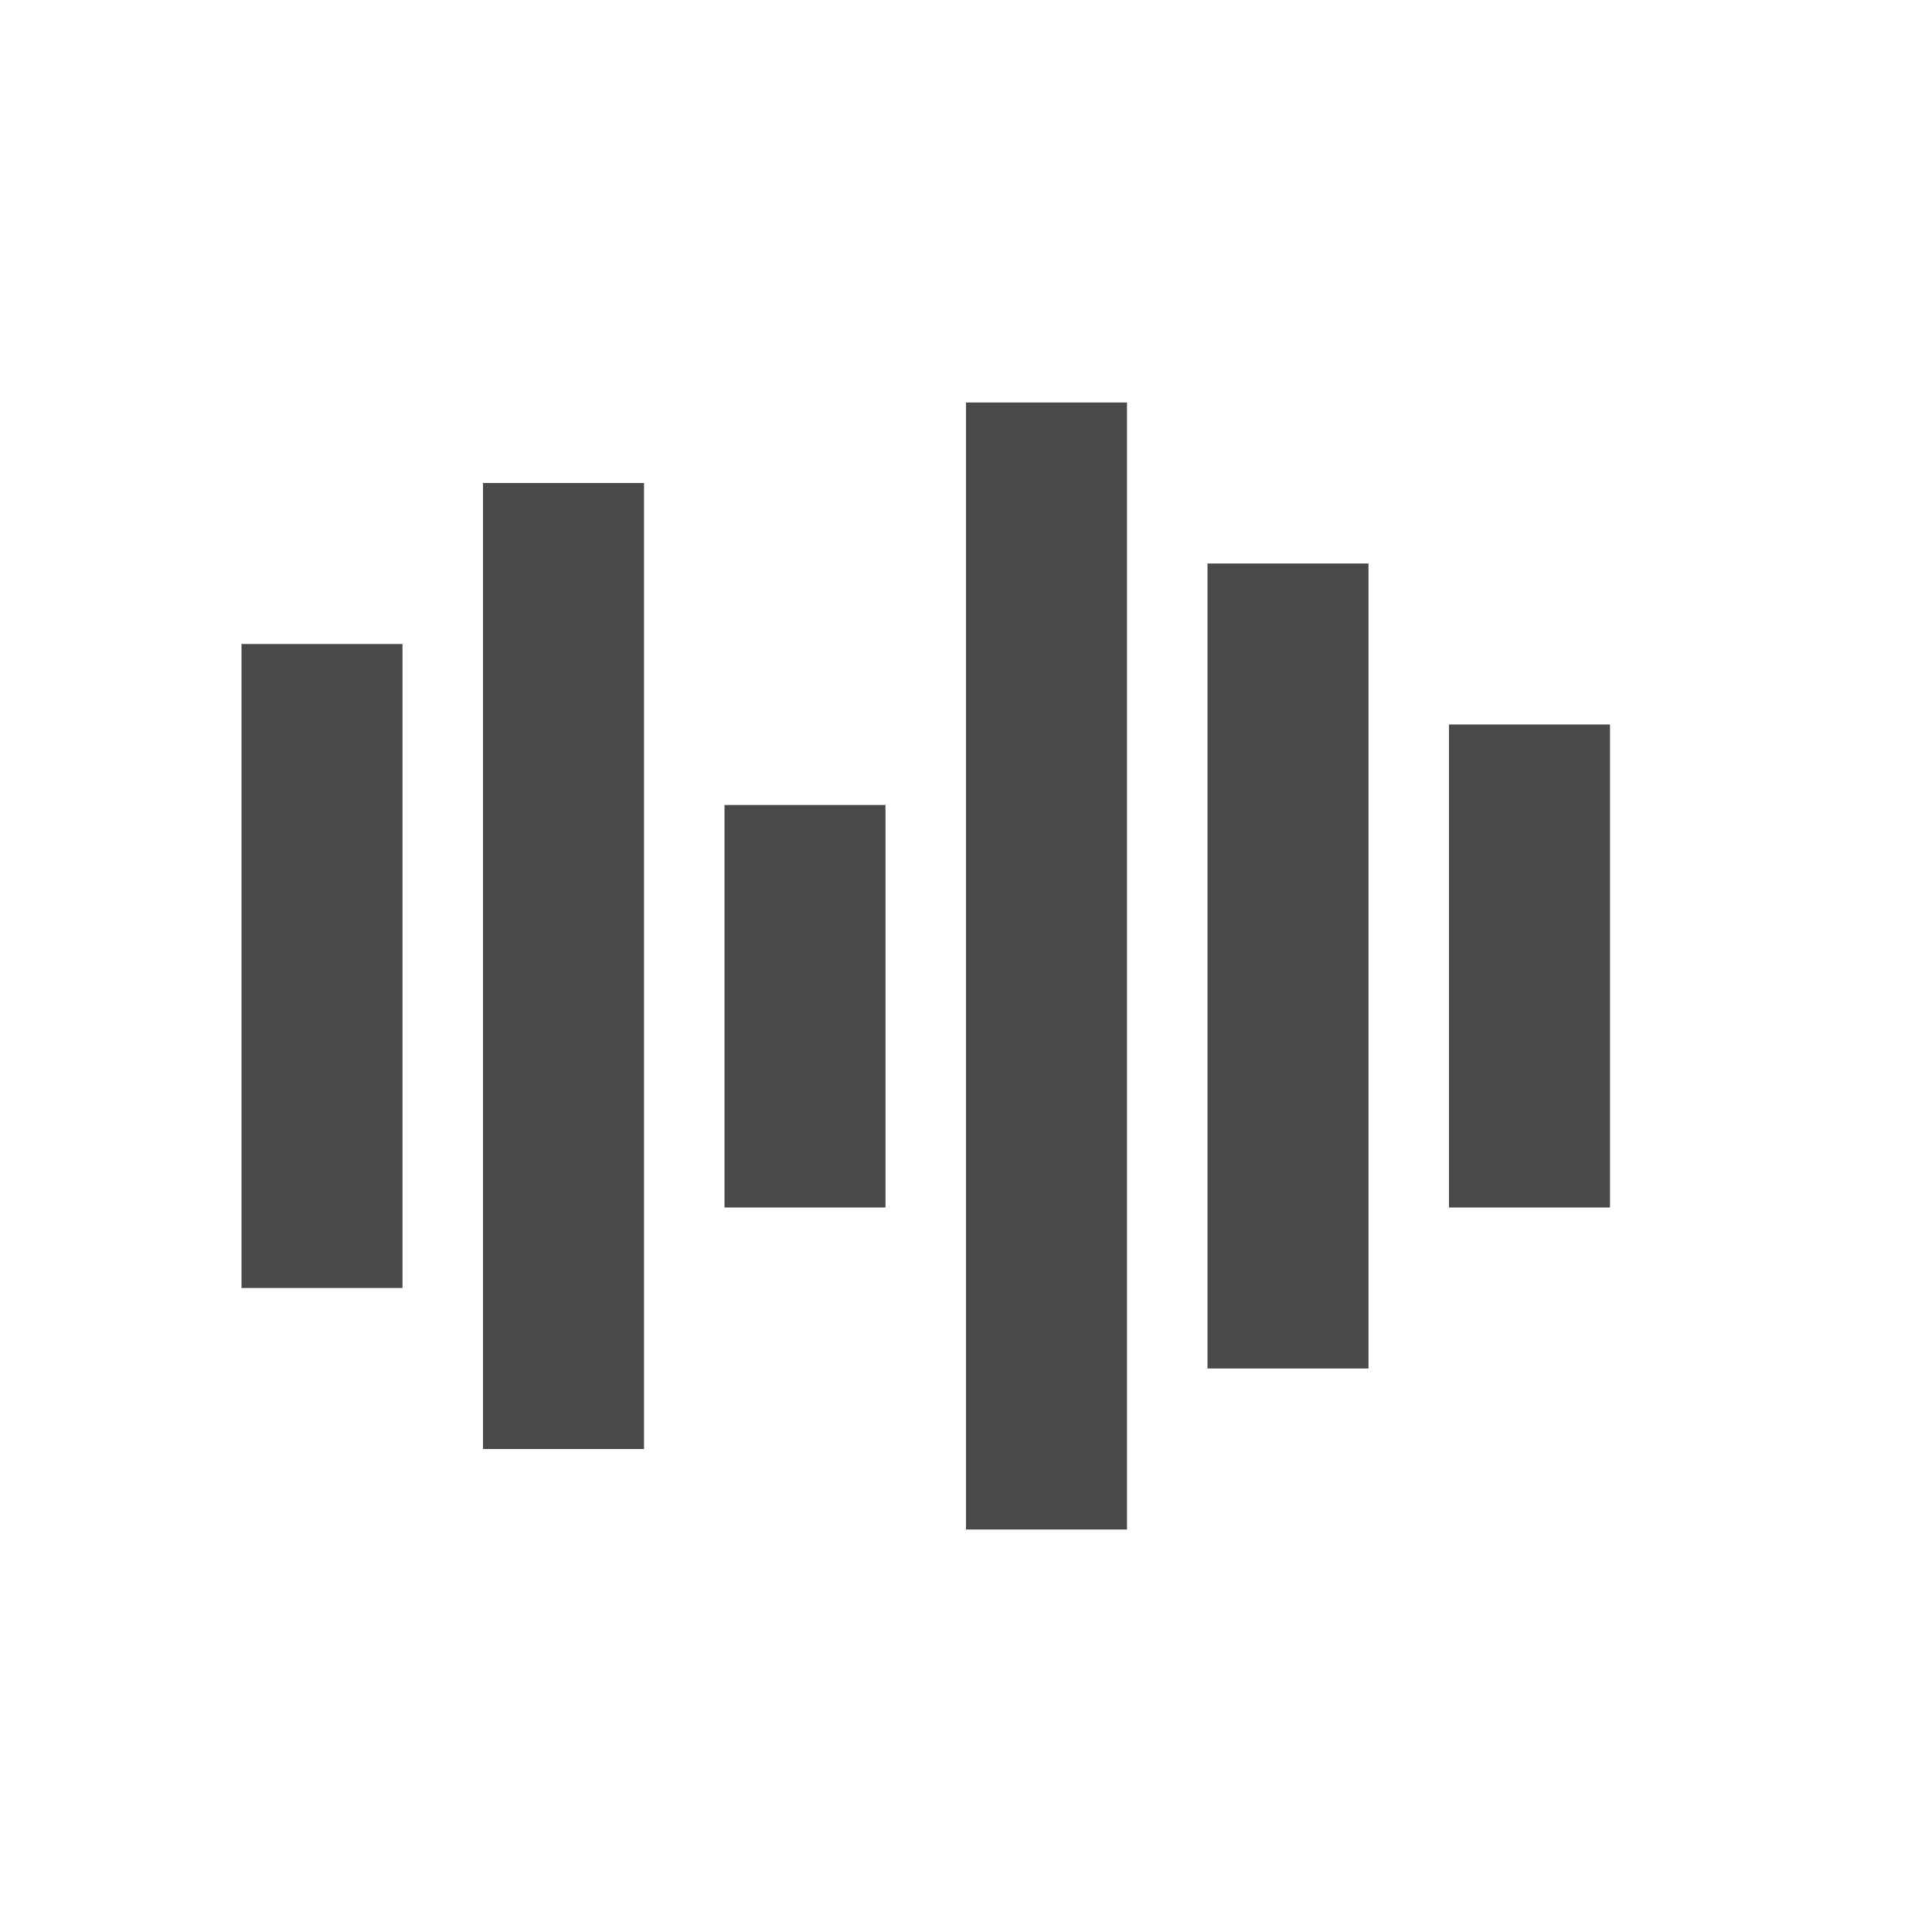 <svg width="24" height="24" viewBox="0 0 24 24" fill="none" xmlns="http://www.w3.org/2000/svg">
<path d="M3 16V8H5V16H3Z" fill="#4B4848"/>
<path d="M6 18V6H8V18H6Z" fill="#4B4848"/>
<path d="M9 15V10H11V15H9Z" fill="#4B4848"/>
<path d="M12 19V5H14V19H12Z" fill="#4B4848"/>
<path d="M15 17V7H17V17H15Z" fill="#4B4848"/>
<path d="M18 15V9H20V15H18Z" fill="#4B4848"/>
</svg>
